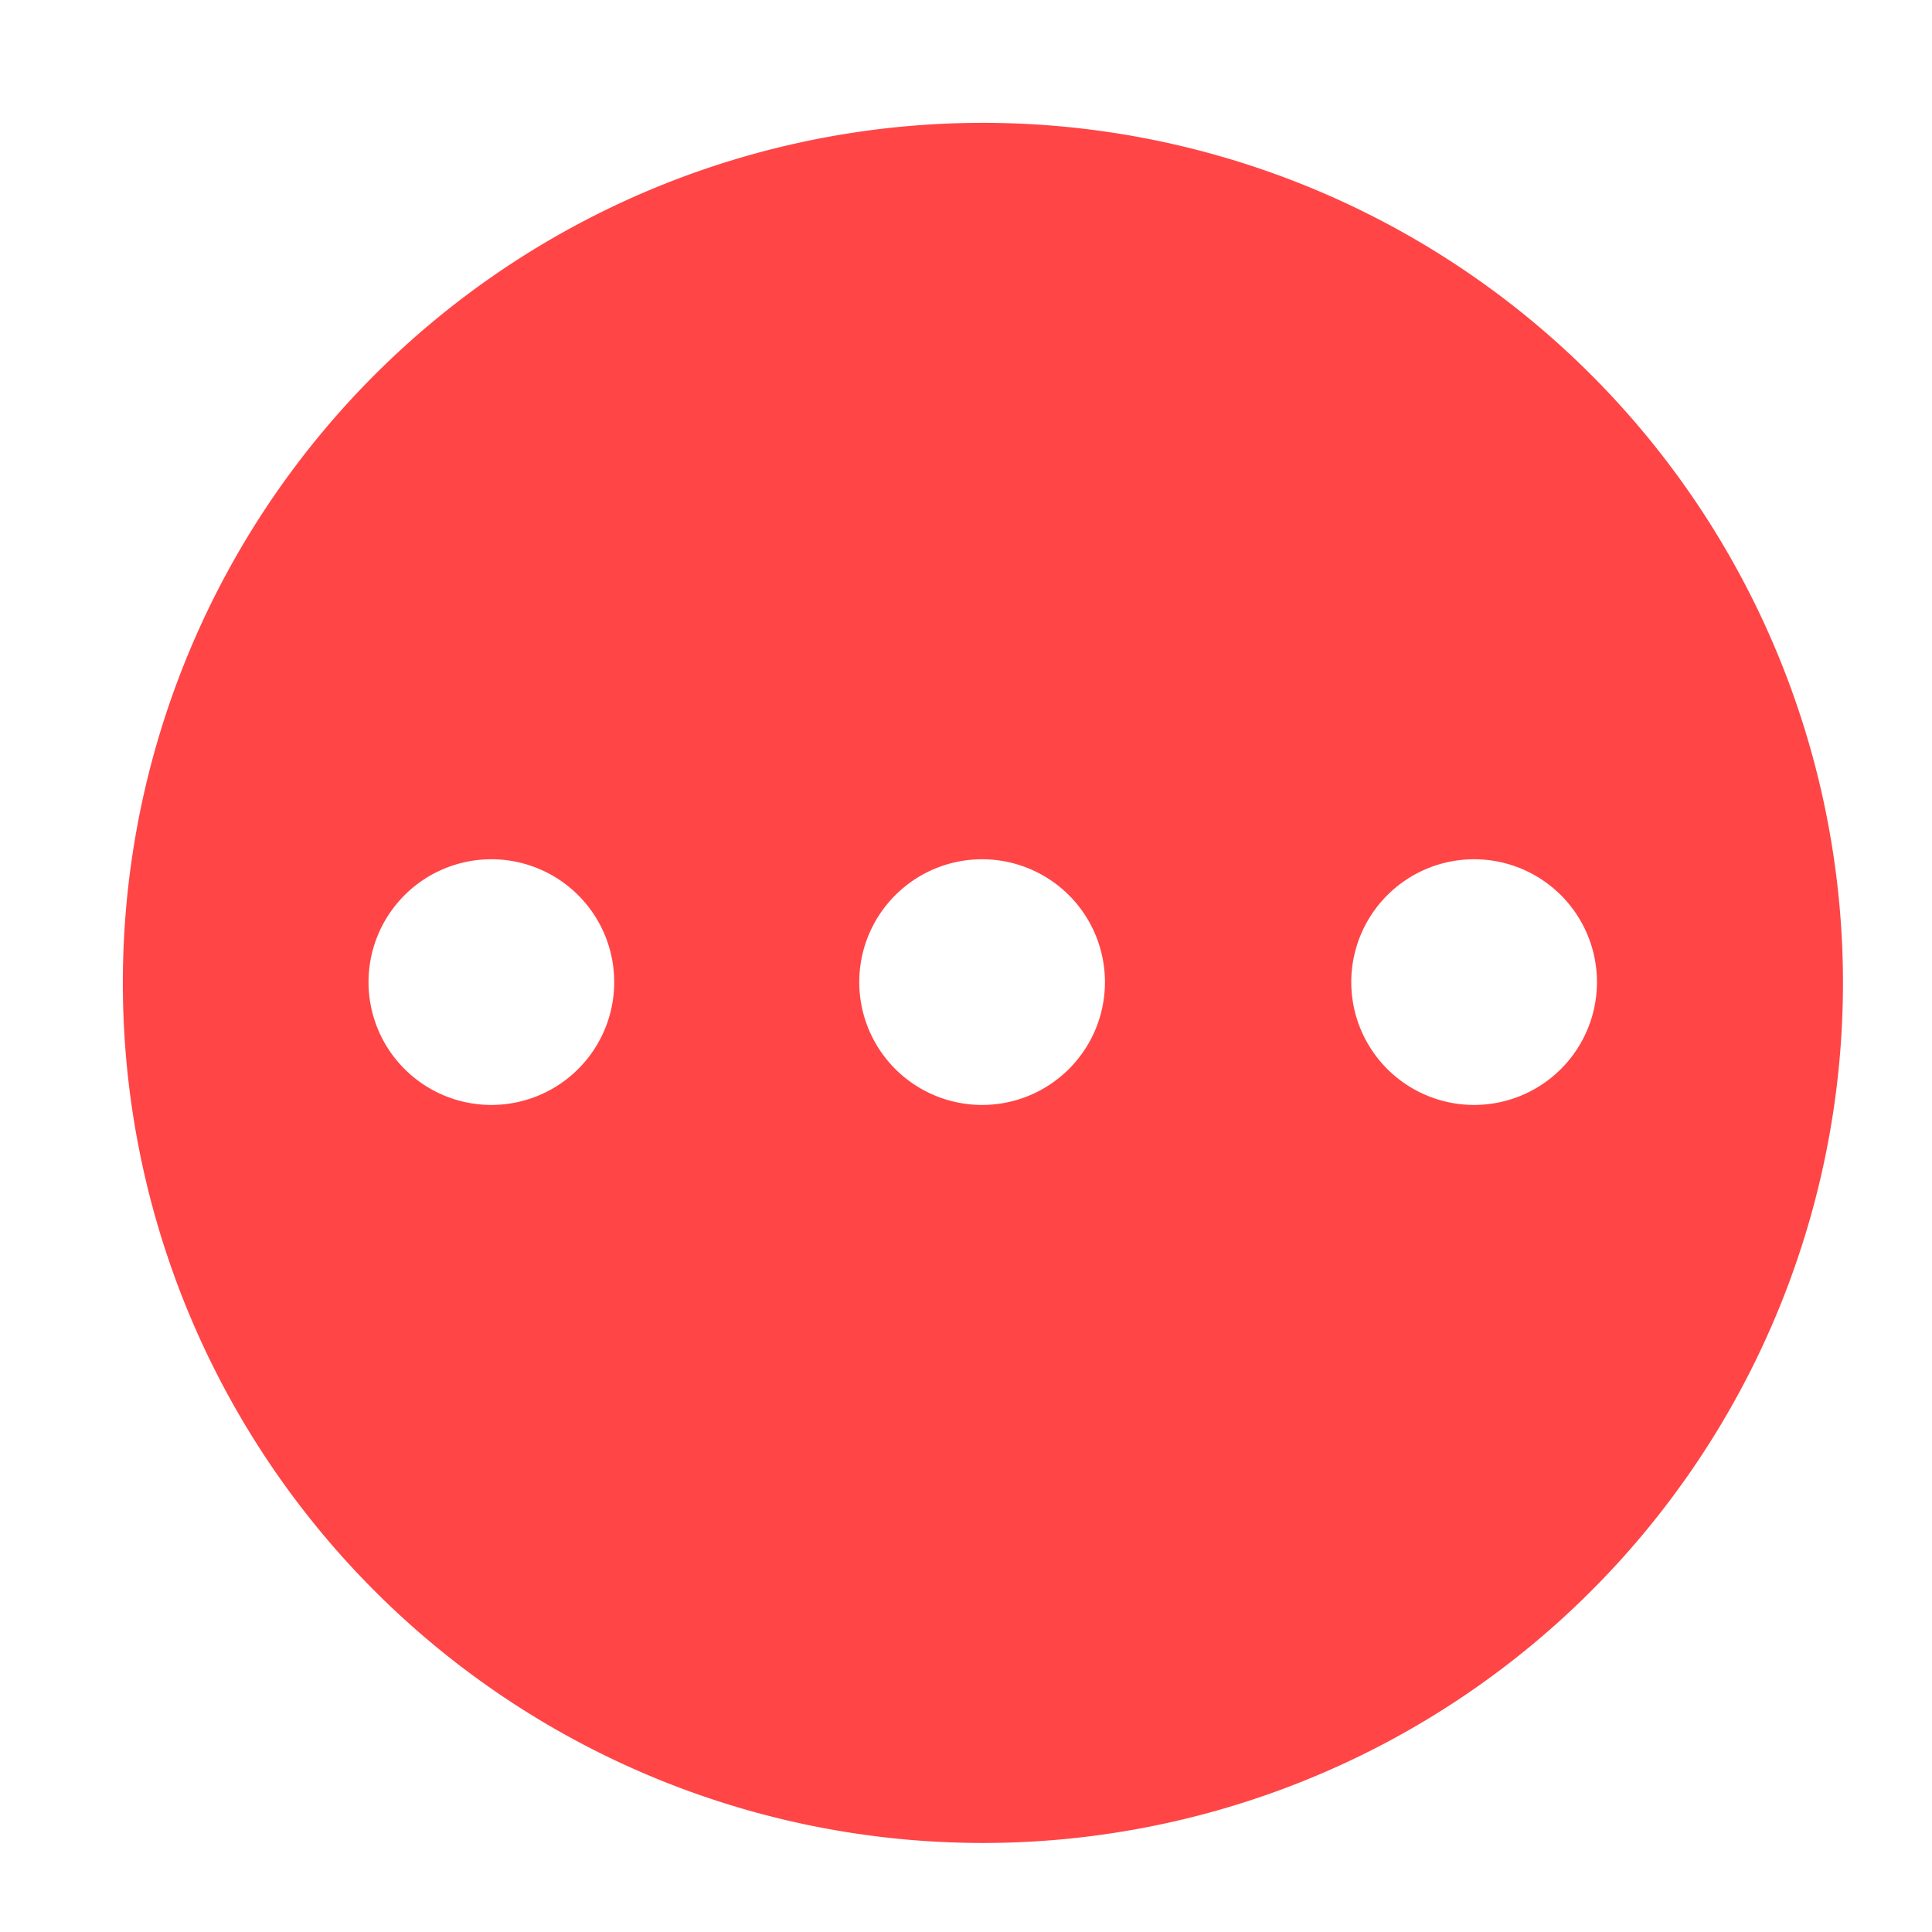 <svg id="pending-filled-svgrepo-com" xmlns="http://www.w3.org/2000/svg" width="12" height="12" viewBox="0 0 12 12">
  <path id="Path_8753" data-name="Path 8753" d="M7.342,2a5.342,5.342,0,1,0,5.342,5.342A5.342,5.342,0,0,0,7.342,2ZM4.289,8.1a.763.763,0,1,1,.763-.763A.763.763,0,0,1,4.289,8.1Zm3.052,0A.763.763,0,1,1,8.1,7.342.763.763,0,0,1,7.342,8.1Zm3.052,0a.763.763,0,1,1,.763-.763A.763.763,0,0,1,10.394,8.1Z" transform="translate(-1.237 -1.237)" fill="#ff4546"/>
  <path id="inner-path" d="M7.526,14.763A.763.763,0,1,1,6.763,14,.763.763,0,0,1,7.526,14.763ZM9.815,14a.763.763,0,1,0,.763.763A.763.763,0,0,0,9.815,14Zm3.052,0a.763.763,0,1,0,.763.763A.763.763,0,0,0,12.868,14Z" transform="translate(-3.711 -8.658)" fill="none"/>
  <rect id="_Transparent_Rectangle_" data-name="&lt;Transparent Rectangle&gt;" width="12" height="12" fill="none"/>
</svg>
